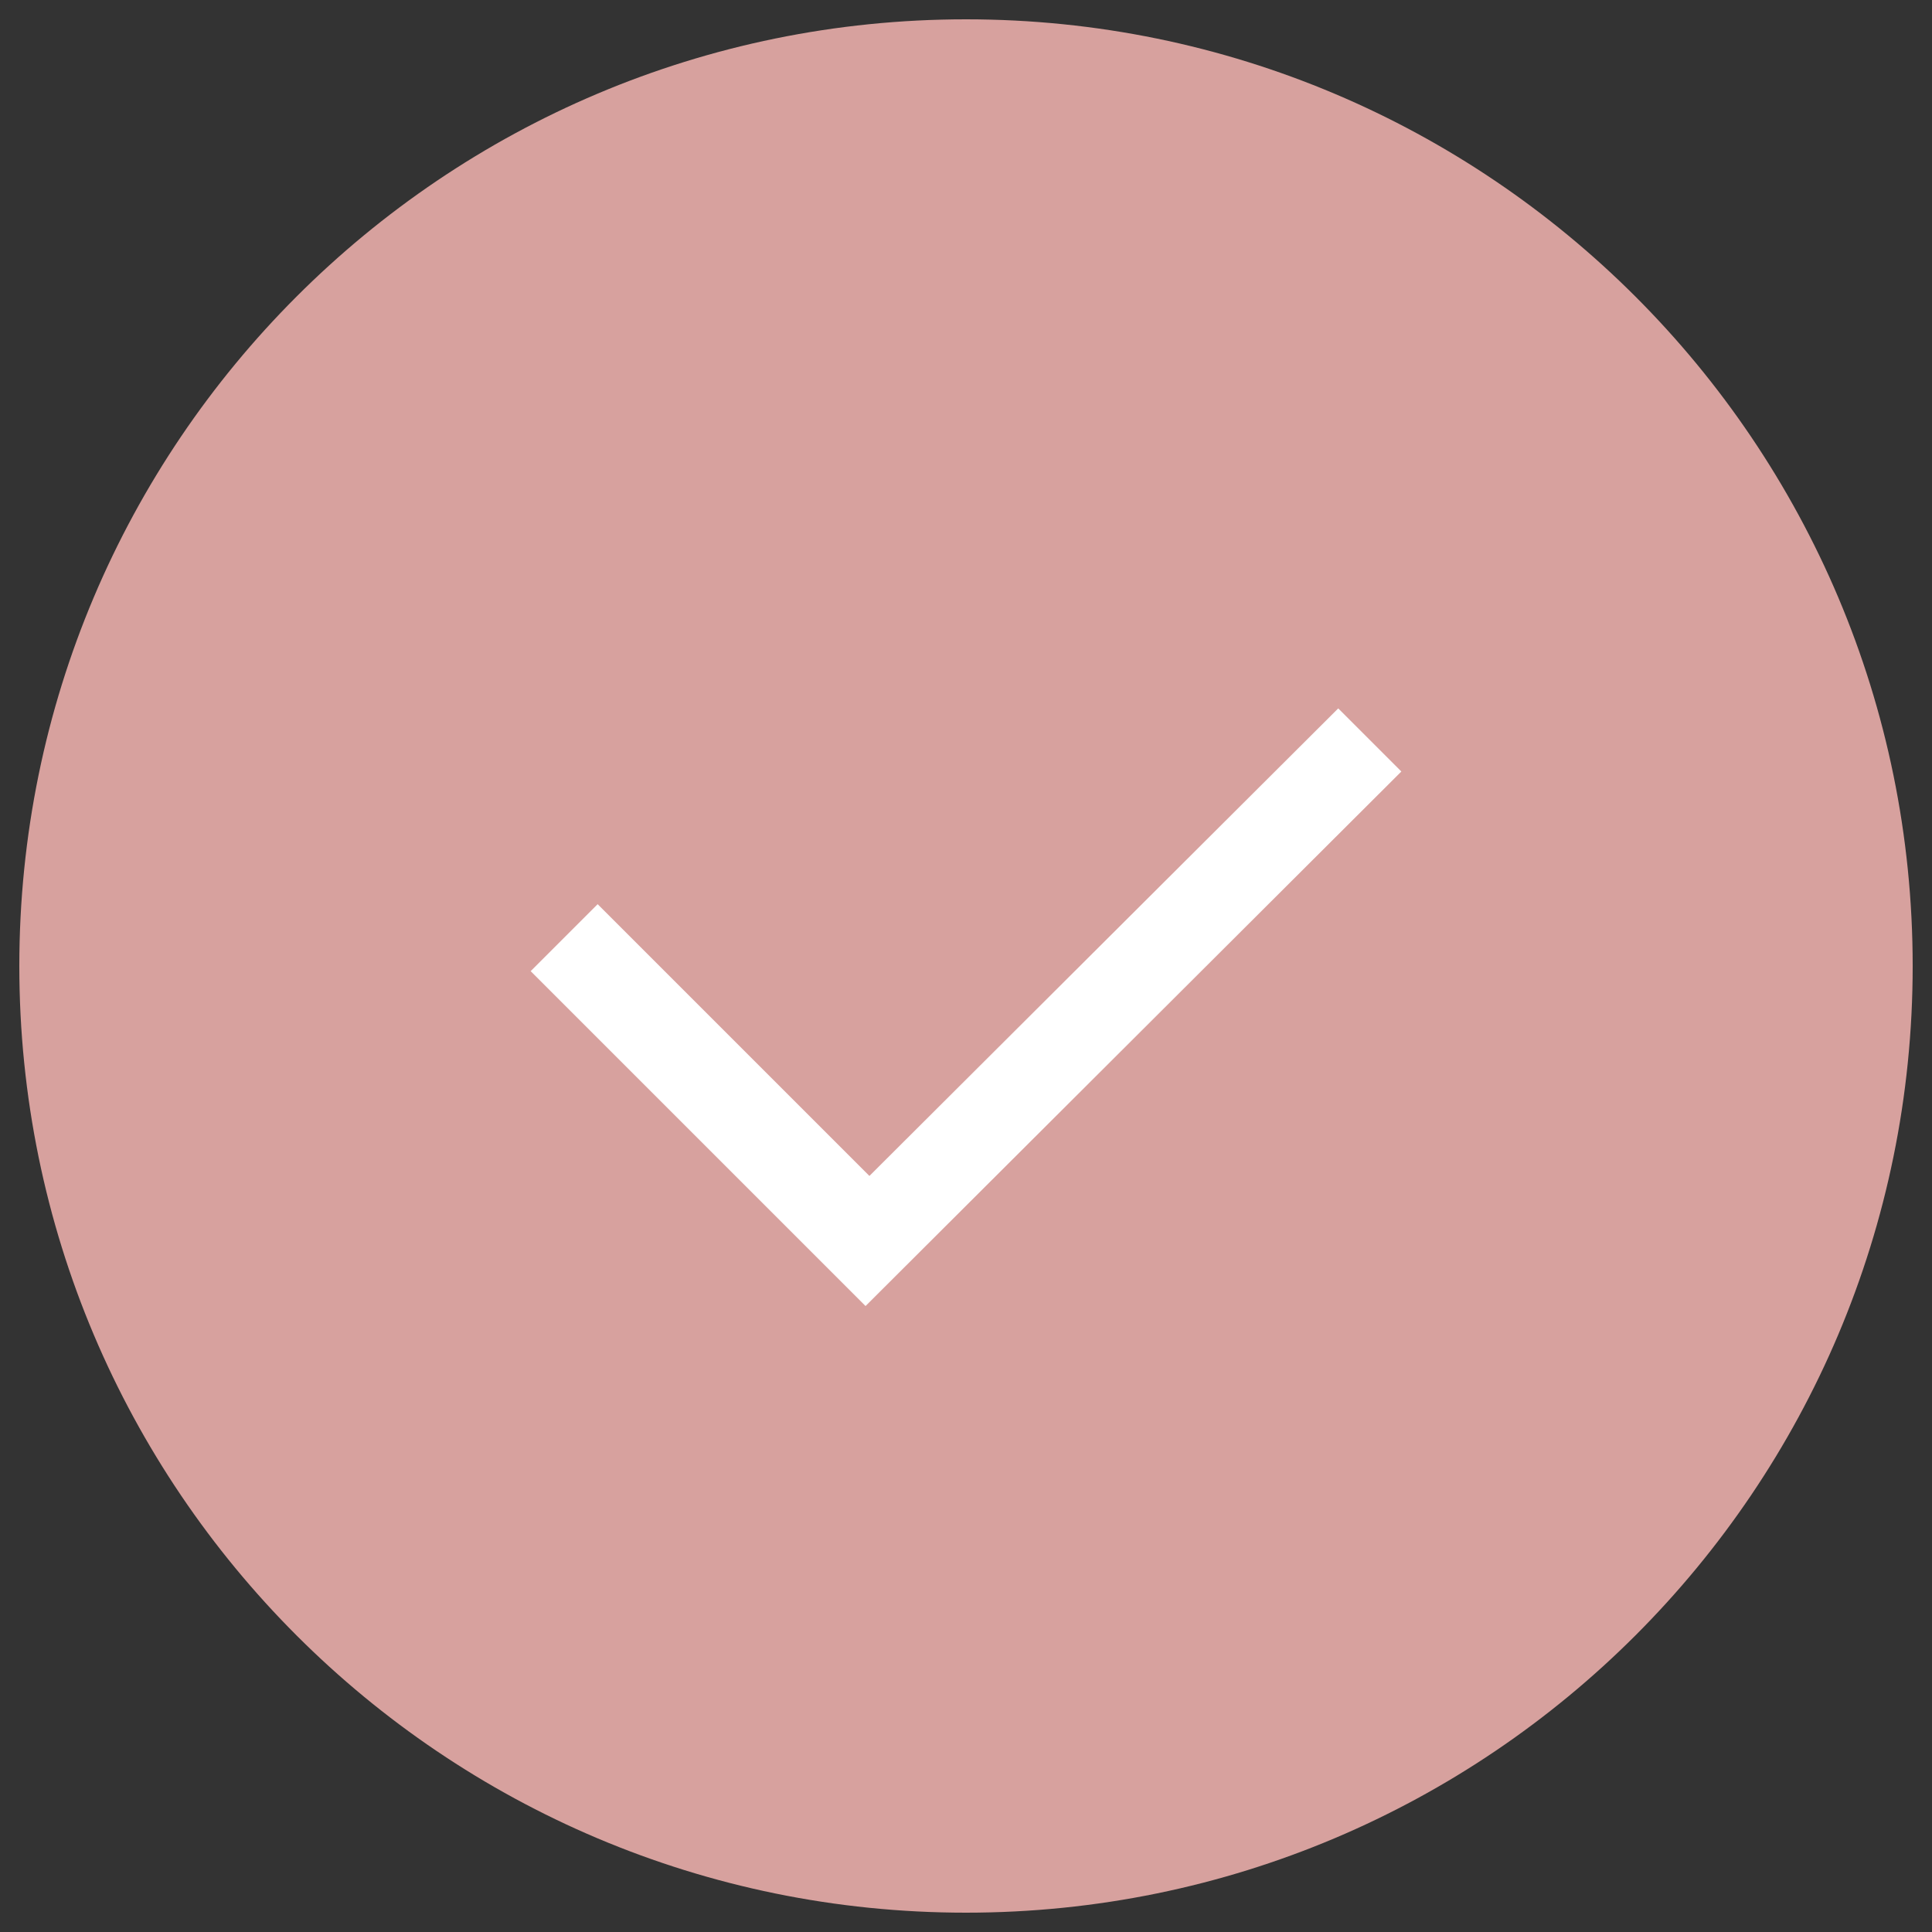 <svg xmlns="http://www.w3.org/2000/svg" viewBox="0 0 150 150"><rect x="0" y="0" width="150" height="150" fill="#333333" stroke="none"/><path d="M75 1.5c40.6 0 73.5 32.9 73.5 73.5s-32.9 73.5-73.5 73.5S1.5 115.6 1.5 75 34.4 1.5 75 1.5z" fill="#d7a19e"/><path d="M67.2 101.4l-26-26 5.2-5.2 21.1 21.1L103.9 55l4.9 4.9-41.6 41.5z" fill="#fff"/></svg>